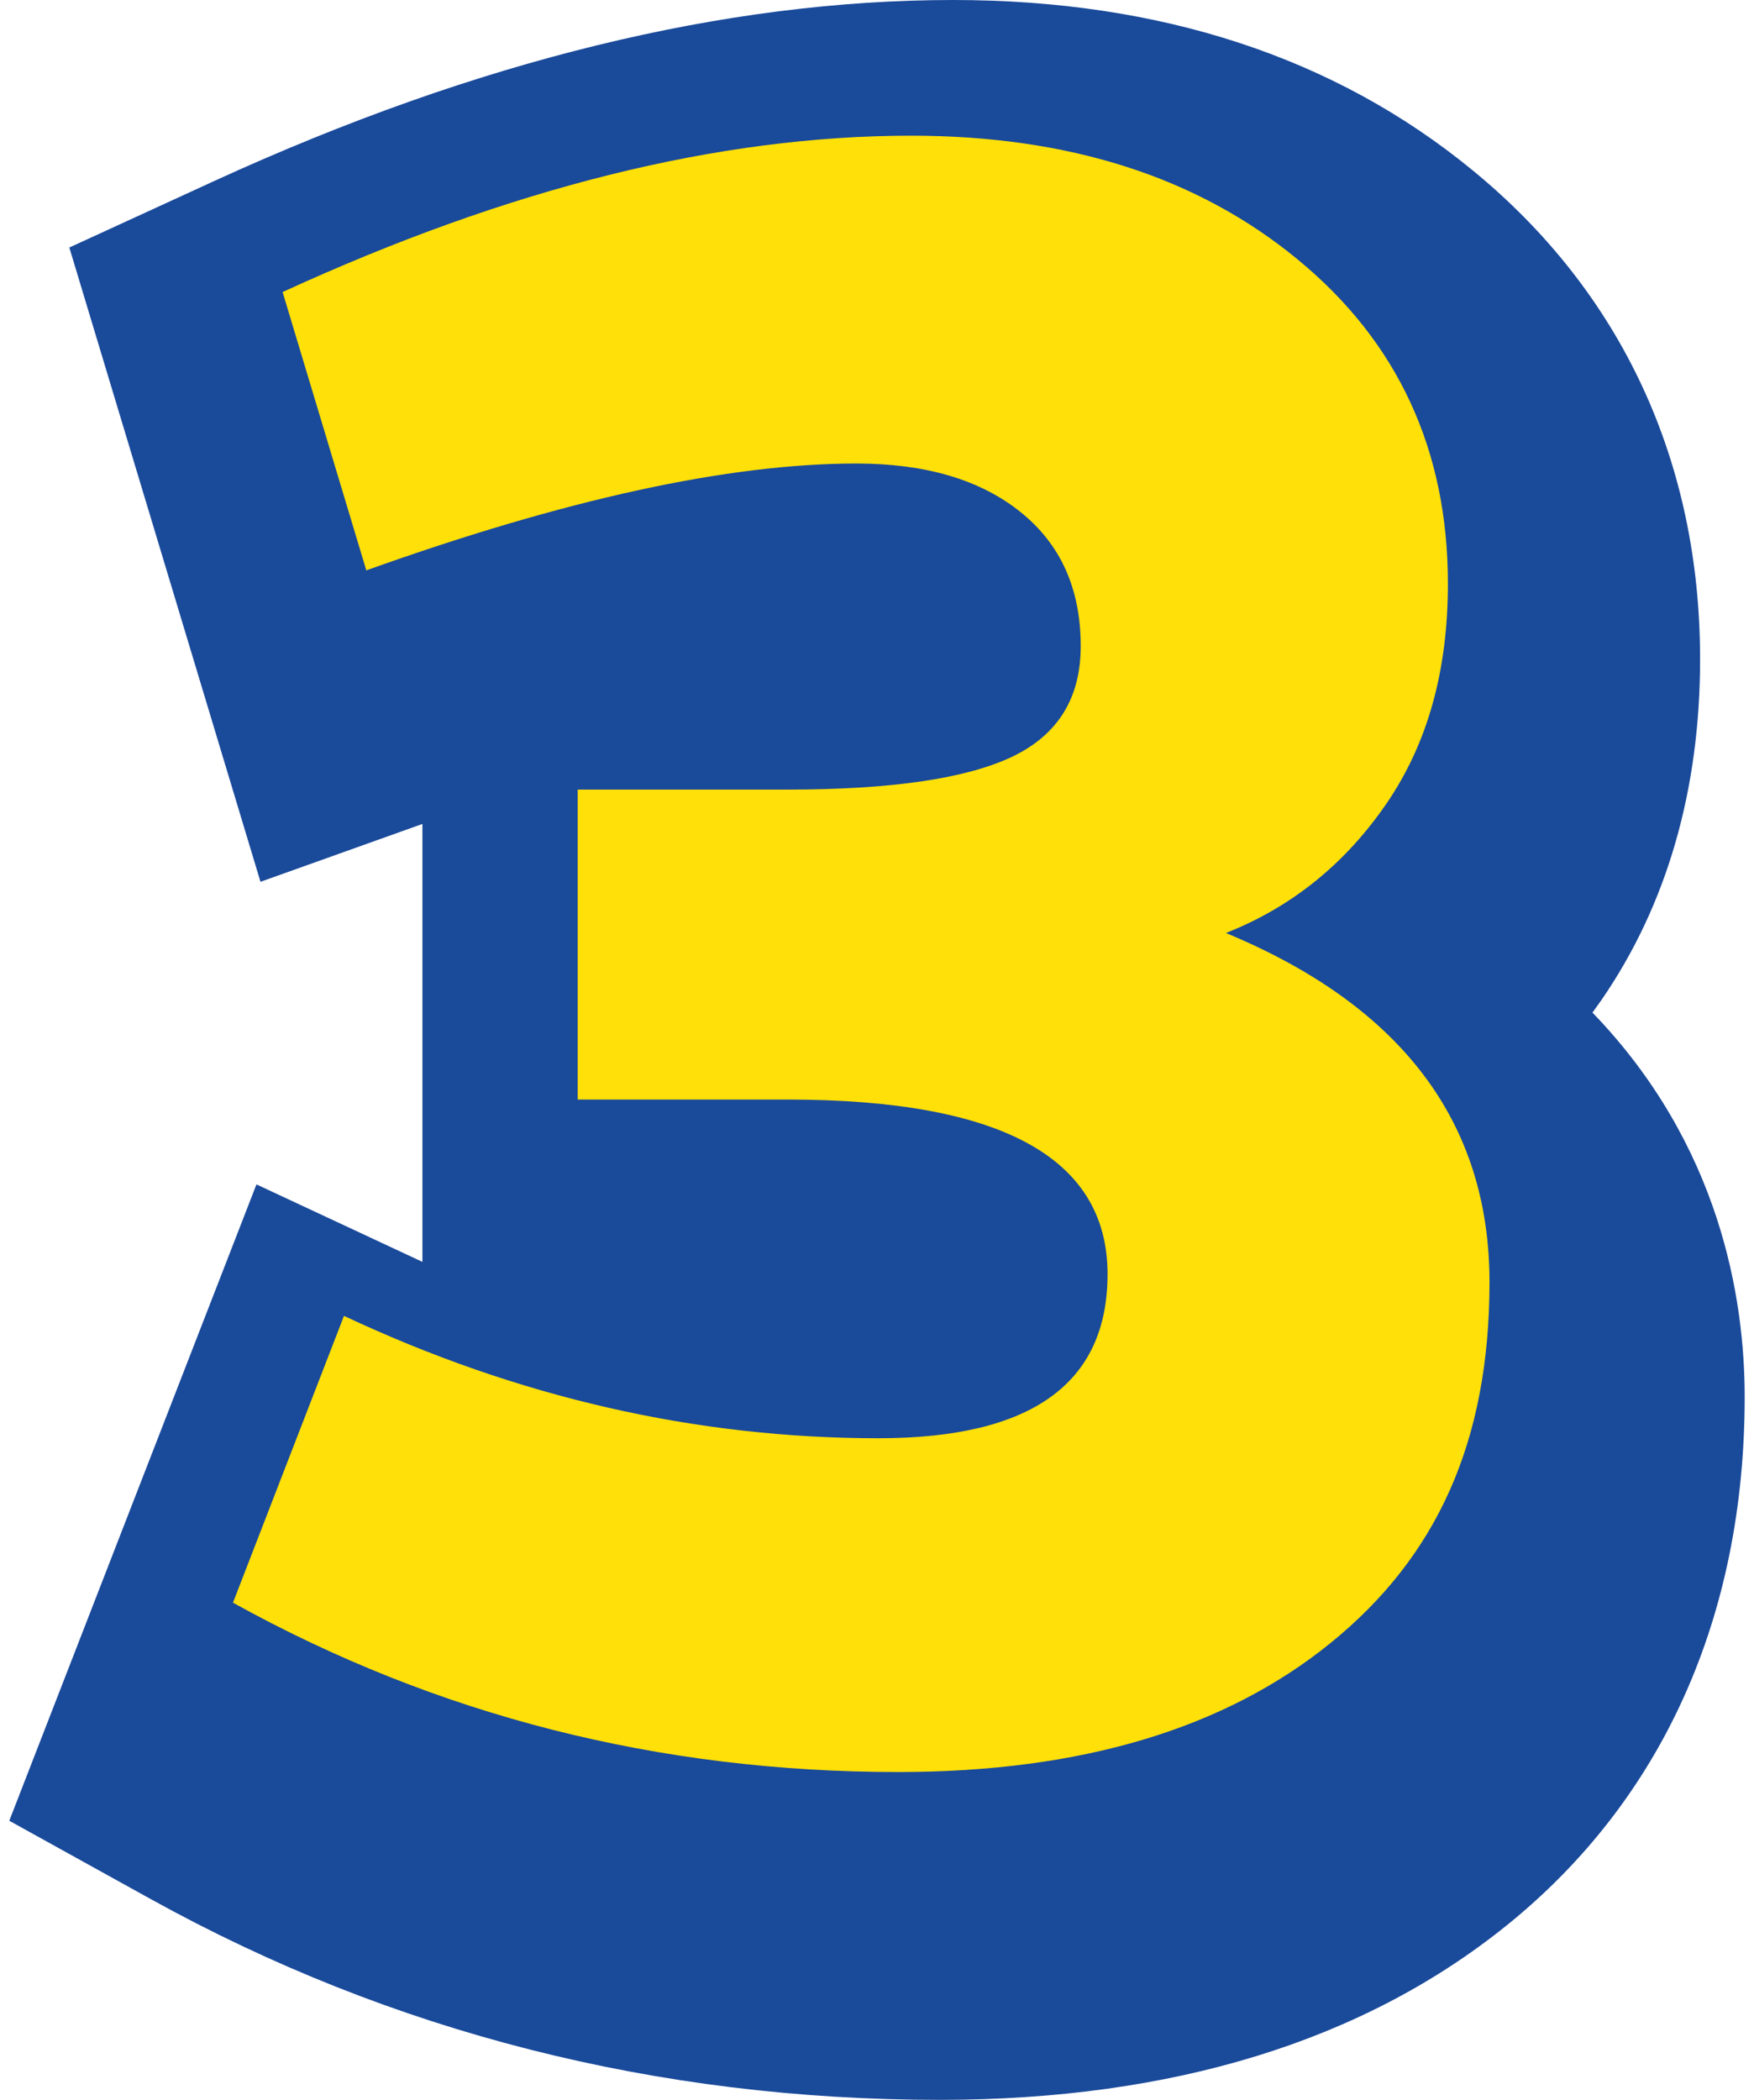 <svg width="61" height="73" viewBox="0 0 61 73" fill="none" xmlns="http://www.w3.org/2000/svg">
<g clip-path="url(#clip0_330_4185)">
<path d="M32.687 73C22.867 73 13.63 70.66 5.257 66.028L0.323 63.297L8.919 41.175L14.691 43.868V28.644L9.059 30.655L2.411 8.605L7.484 6.277C16.593 2.109 25.223 0 33.141 0C40.349 0 46.425 1.987 51.218 5.924C56.396 10.166 59.125 16.041 59.125 22.915C59.125 27.462 57.971 31.46 55.696 34.763C55.591 34.909 55.486 35.056 55.382 35.202C59.825 39.797 60.676 45.148 60.676 48.561C60.676 56.203 57.819 62.554 52.419 66.918C47.428 70.952 40.78 73 32.687 73ZM45.62 43.417C46.401 45.246 46.588 47.025 46.588 48.269C46.588 52.498 44.699 56.935 39.847 59.202C41.83 58.641 43.498 57.8 44.862 56.703C47.264 54.765 48.326 52.254 48.326 48.549C48.326 47.44 48.326 45.392 45.62 43.417ZM38.109 13.432C39.124 13.896 40.069 14.456 40.92 15.139C43.929 17.54 45.585 21.111 45.585 25.207C45.585 26.06 45.504 26.889 45.34 27.669C45.457 27.523 45.562 27.377 45.667 27.218C46.413 26.133 46.775 24.719 46.775 22.903C46.775 19.978 45.795 17.869 43.591 16.065C42.063 14.81 40.244 13.932 38.098 13.42L38.109 13.432Z" fill="#1A4A9A"/>
<path d="M12.744 19.844L9.828 10.153C17.712 6.533 24.989 4.717 31.684 4.717C37.165 4.717 41.655 6.155 45.13 9.02C48.617 11.884 50.355 15.651 50.355 20.295C50.355 23.318 49.644 25.865 48.209 27.949C46.775 30.034 44.92 31.533 42.635 32.435C48.746 34.97 51.801 39.017 51.801 44.575C51.801 50.133 49.959 54.131 46.273 57.118C42.588 60.104 37.573 61.603 31.24 61.603C22.902 61.603 15.193 59.641 8.102 55.716L11.963 45.745C18.015 48.585 24.22 49.999 30.552 49.999C35.87 49.999 38.518 48.098 38.518 44.295C38.518 40.248 34.809 38.225 27.38 38.225H20.091V27.45H27.38C30.984 27.45 33.573 27.072 35.182 26.316C36.78 25.56 37.585 24.28 37.585 22.464C37.585 20.465 36.885 18.917 35.486 17.796C34.086 16.675 32.185 16.114 29.783 16.114C25.328 16.114 19.648 17.357 12.732 19.831L12.744 19.844Z" fill="#FFE009"/>
</g>
<defs>
<clipPath id="clip0_330_4185">
<rect width="60.353" height="73" fill="white" transform="translate(0.323)"/>
</clipPath>
</defs>
</svg>
